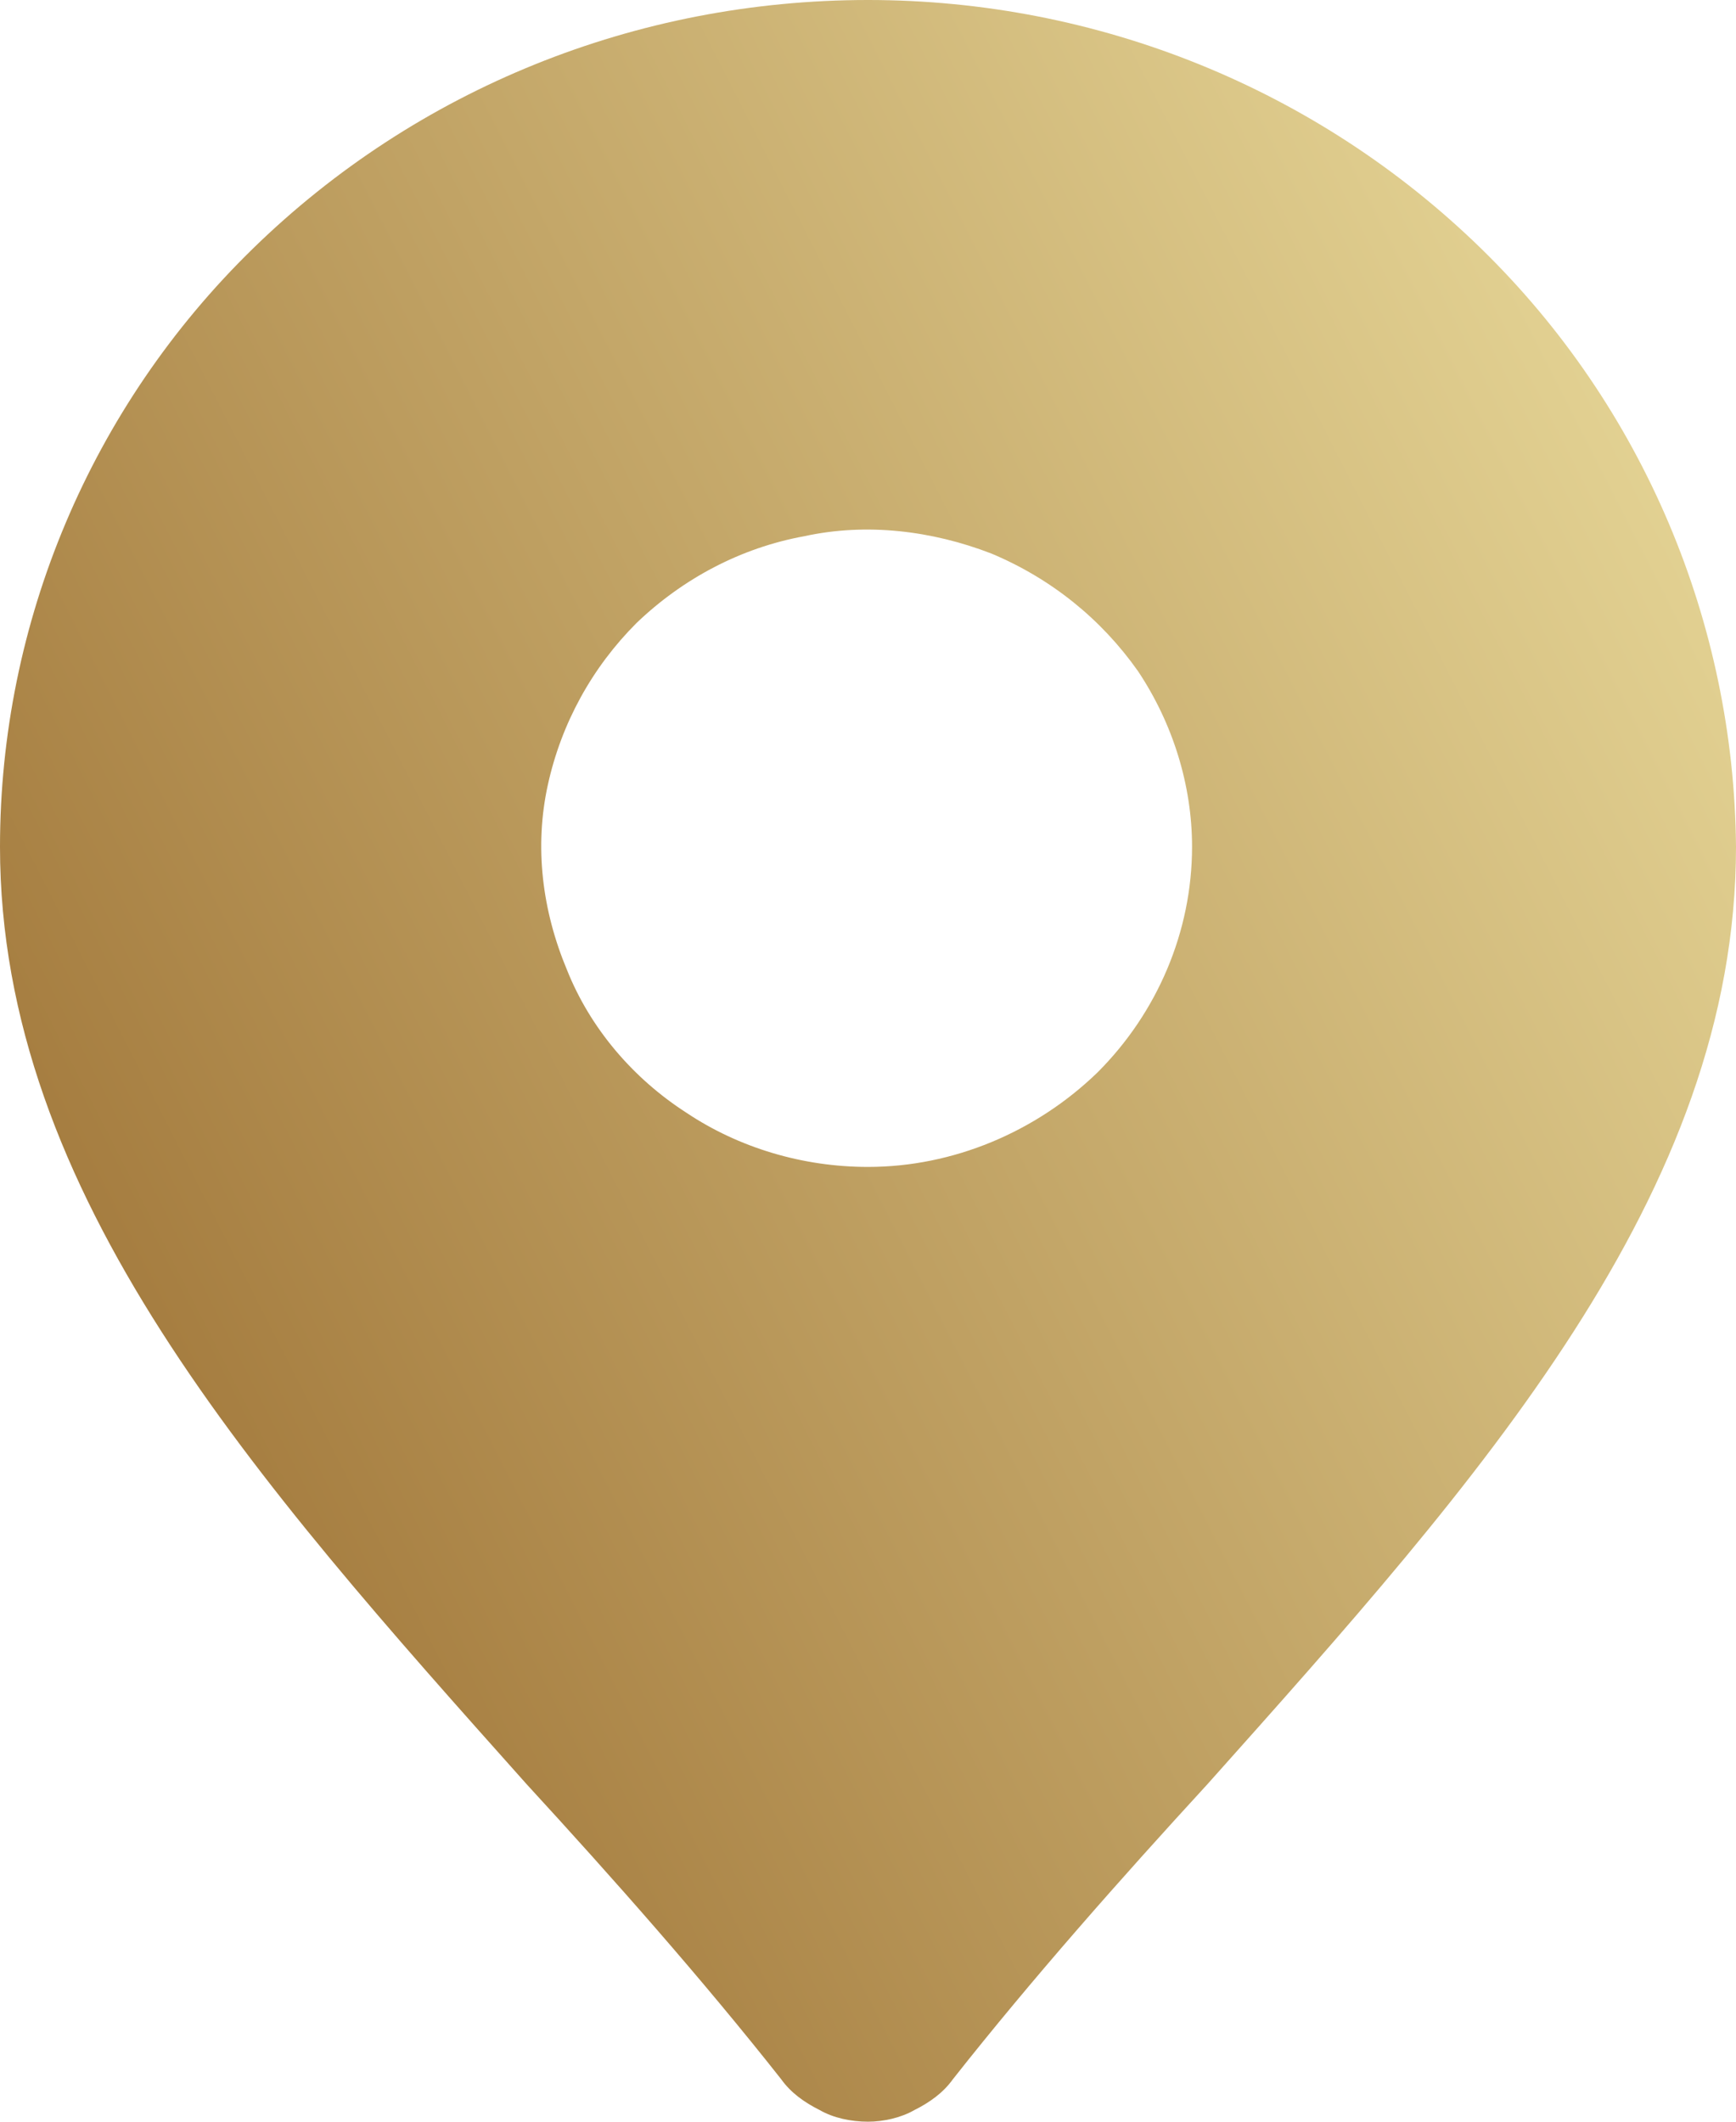 <svg width="9" height="11" viewBox="0 0 9 11" fill="none" xmlns="http://www.w3.org/2000/svg" xmlns:xlink="http://www.w3.org/1999/xlink">
	<desc>
			Created with Pixso.
	</desc>
	<defs>
		<linearGradient id="paint_linear_7826_129_0" x1="-0" y1="7.562" x2="9" y2="2.979" gradientUnits="userSpaceOnUse">
			<stop stop-color="#9F7437"/>
			<stop offset="1" stop-color="#E3D293"/>
		</linearGradient>
	</defs>
	<path id="Vector" d="M4.5 0C3.3 0 2.16 0.46 1.31 1.29C0.47 2.11 0 3.23 0 4.39C0 6.19 1.32 7.67 2.73 9.25C3.18 9.74 3.64 10.26 4.05 10.78C4.1 10.85 4.17 10.9 4.25 10.94C4.32 10.98 4.41 11 4.5 11C4.58 11 4.67 10.98 4.74 10.94C4.82 10.9 4.89 10.85 4.94 10.78C5.35 10.26 5.81 9.74 6.26 9.25C7.67 7.67 9 6.19 9 4.39C8.99 3.23 8.52 2.11 7.68 1.29C6.83 0.46 5.69 0 4.5 0ZM4.5 6.05C4.16 6.05 3.83 5.95 3.56 5.77C3.28 5.59 3.06 5.33 2.94 5.03C2.81 4.72 2.77 4.39 2.84 4.07C2.91 3.75 3.07 3.46 3.3 3.23C3.54 3 3.84 2.84 4.17 2.78C4.49 2.71 4.83 2.75 5.14 2.87C5.45 3 5.71 3.21 5.9 3.48C6.08 3.75 6.18 4.07 6.18 4.39C6.18 4.83 6 5.25 5.69 5.56C5.37 5.87 4.94 6.05 4.5 6.05Z" fill="url(#paint_linear_7826_129_0)" fill-opacity="1" fill-rule="evenodd"/>
</svg>
